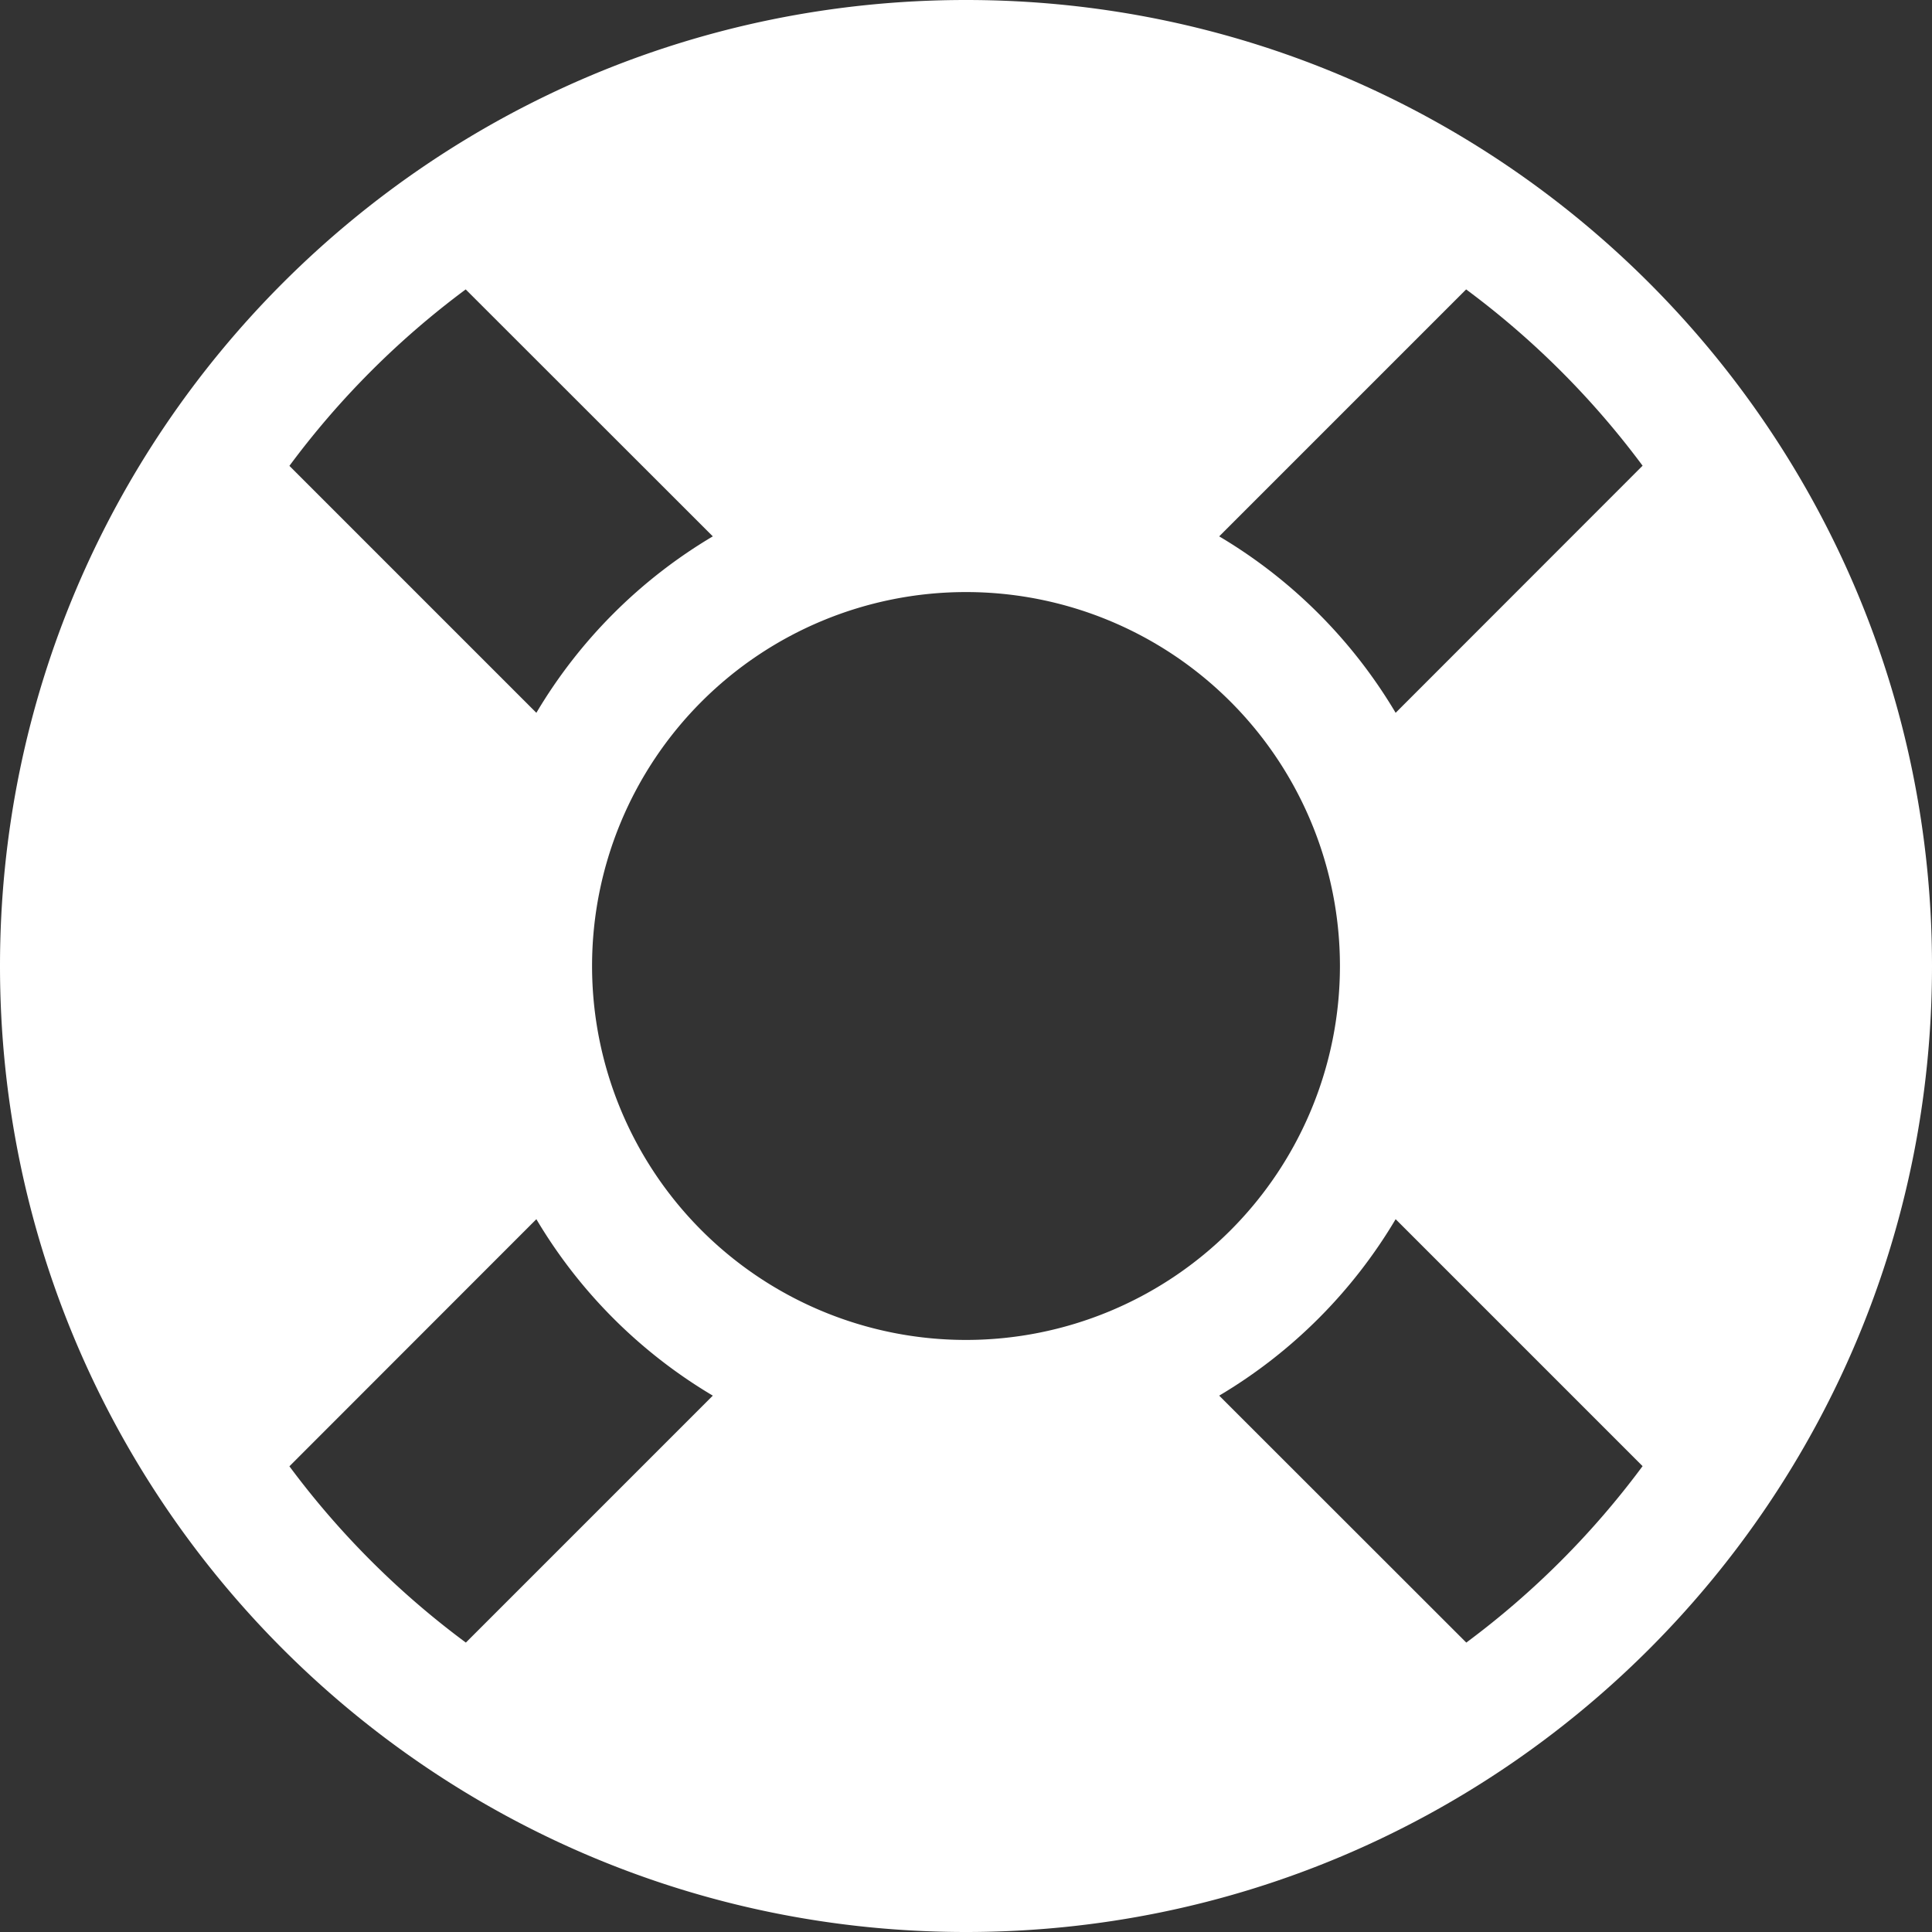 <svg xmlns="http://www.w3.org/2000/svg" viewBox="0 0 496 496"><rect x="0" y="0" width="496" height="496" fill="#333333" stroke="none"/><defs><style>.cls-1{fill:#fff;}</style></defs><title>Asset 1</title><g id="Layer_2" data-name="Layer 2"><g id="Layer_1-2" data-name="Layer 1"><path class="cls-1" d="M248,0C111,0,0,111,0,248S111,496,248,496,496,385,496,248,385,0,248,0ZM421.7,119.56,358.3,183A129.49,129.49,0,0,0,313,137.7l63.4-63.4A218.18,218.18,0,0,1,421.7,119.56ZM248,344a96,96,0,1,1,96-96A96,96,0,0,1,248,344ZM119.56,74.3,183,137.7A129.49,129.49,0,0,0,137.7,183l-63.4-63.4A218.18,218.18,0,0,1,119.56,74.3ZM74.3,376.44,137.7,313A129.49,129.49,0,0,0,183,358.3l-63.4,63.4A218.18,218.18,0,0,1,74.3,376.44ZM376.44,421.7,313,358.3A129.49,129.49,0,0,0,358.3,313l63.4,63.4A218.18,218.18,0,0,1,376.44,421.7Z"/></g></g></svg>